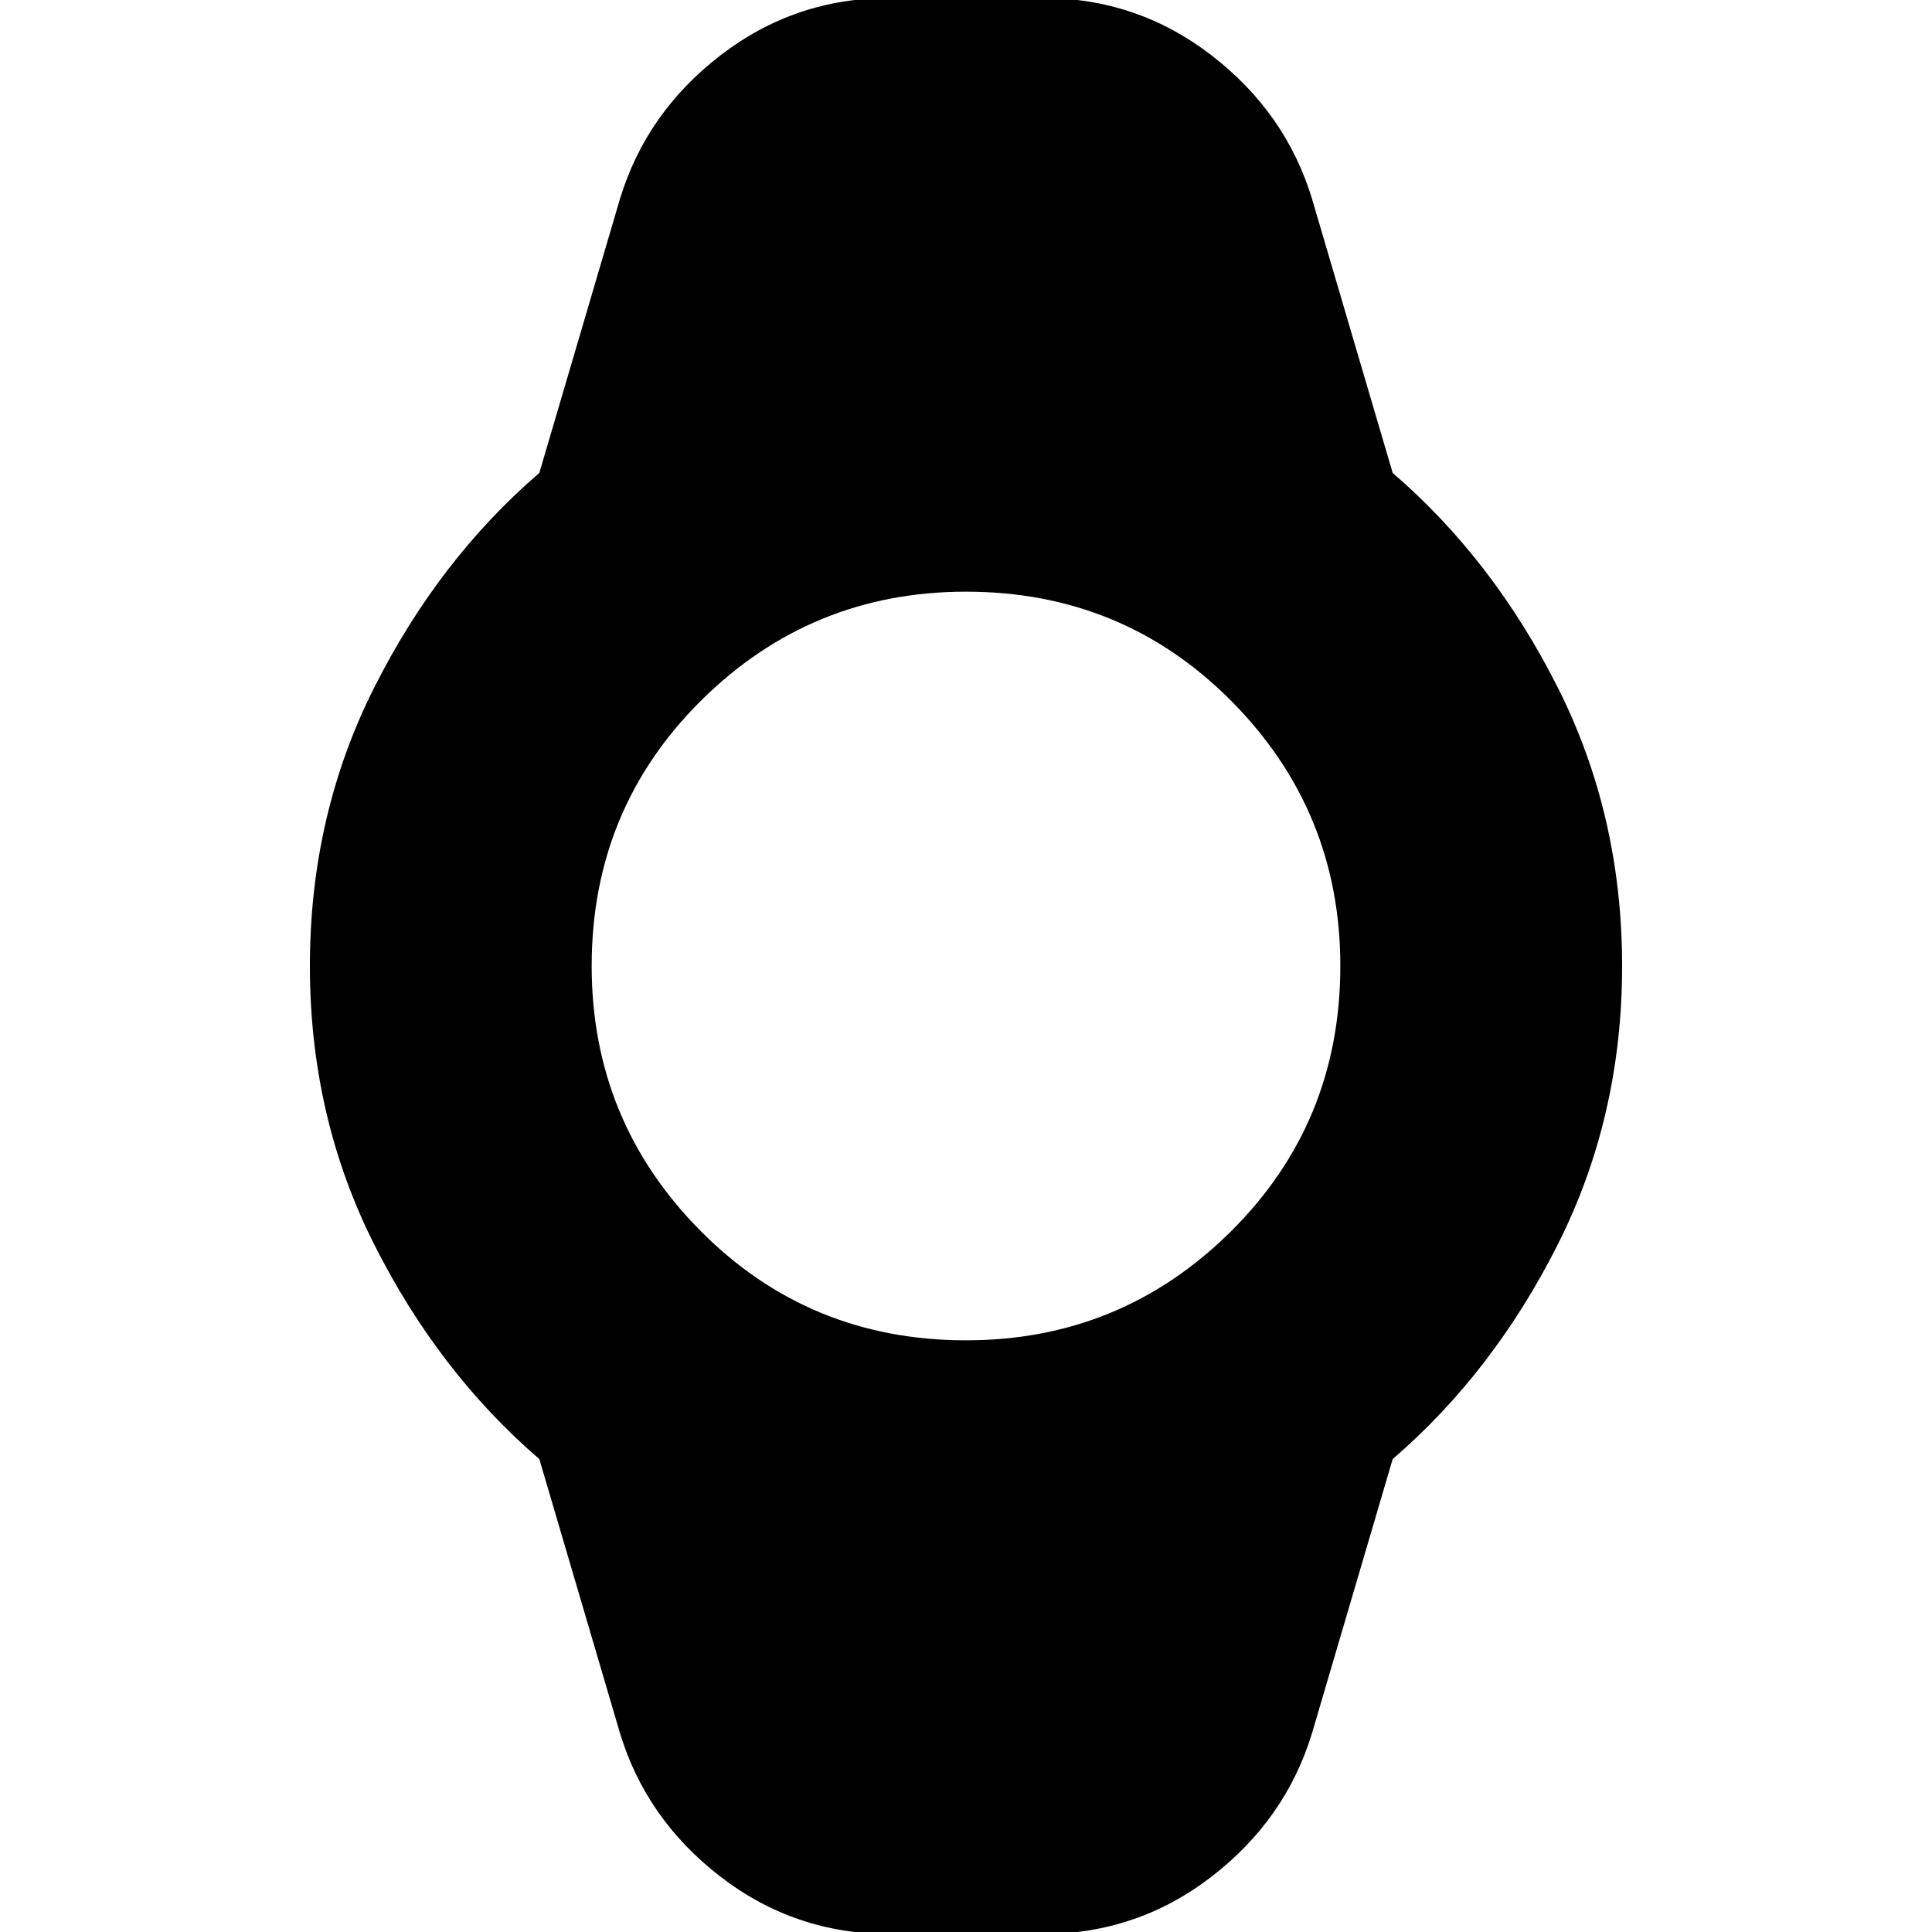 <svg xmlns="http://www.w3.org/2000/svg" height="20" width="20"><path d="M9.208 20.021Q8.229 20.021 7.458 19.427Q6.688 18.833 6.417 17.938L5.583 15.104Q4.542 14.208 3.875 12.885Q3.208 11.562 3.208 10Q3.208 8.438 3.875 7.115Q4.542 5.792 5.583 4.896L6.417 2.062Q6.688 1.167 7.458 0.573Q8.229 -0.021 9.208 -0.021H10.792Q11.771 -0.021 12.542 0.573Q13.312 1.167 13.583 2.062L14.417 4.896Q15.458 5.792 16.125 7.115Q16.792 8.438 16.792 10Q16.792 11.562 16.125 12.885Q15.458 14.208 14.417 15.104L13.583 17.938Q13.312 18.833 12.542 19.427Q11.771 20.021 10.792 20.021ZM10 13.875Q11.604 13.875 12.74 12.75Q13.875 11.625 13.875 10Q13.875 8.396 12.75 7.26Q11.625 6.125 10 6.125Q8.396 6.125 7.26 7.25Q6.125 8.375 6.125 10Q6.125 11.604 7.25 12.74Q8.375 13.875 10 13.875Z"/></svg>